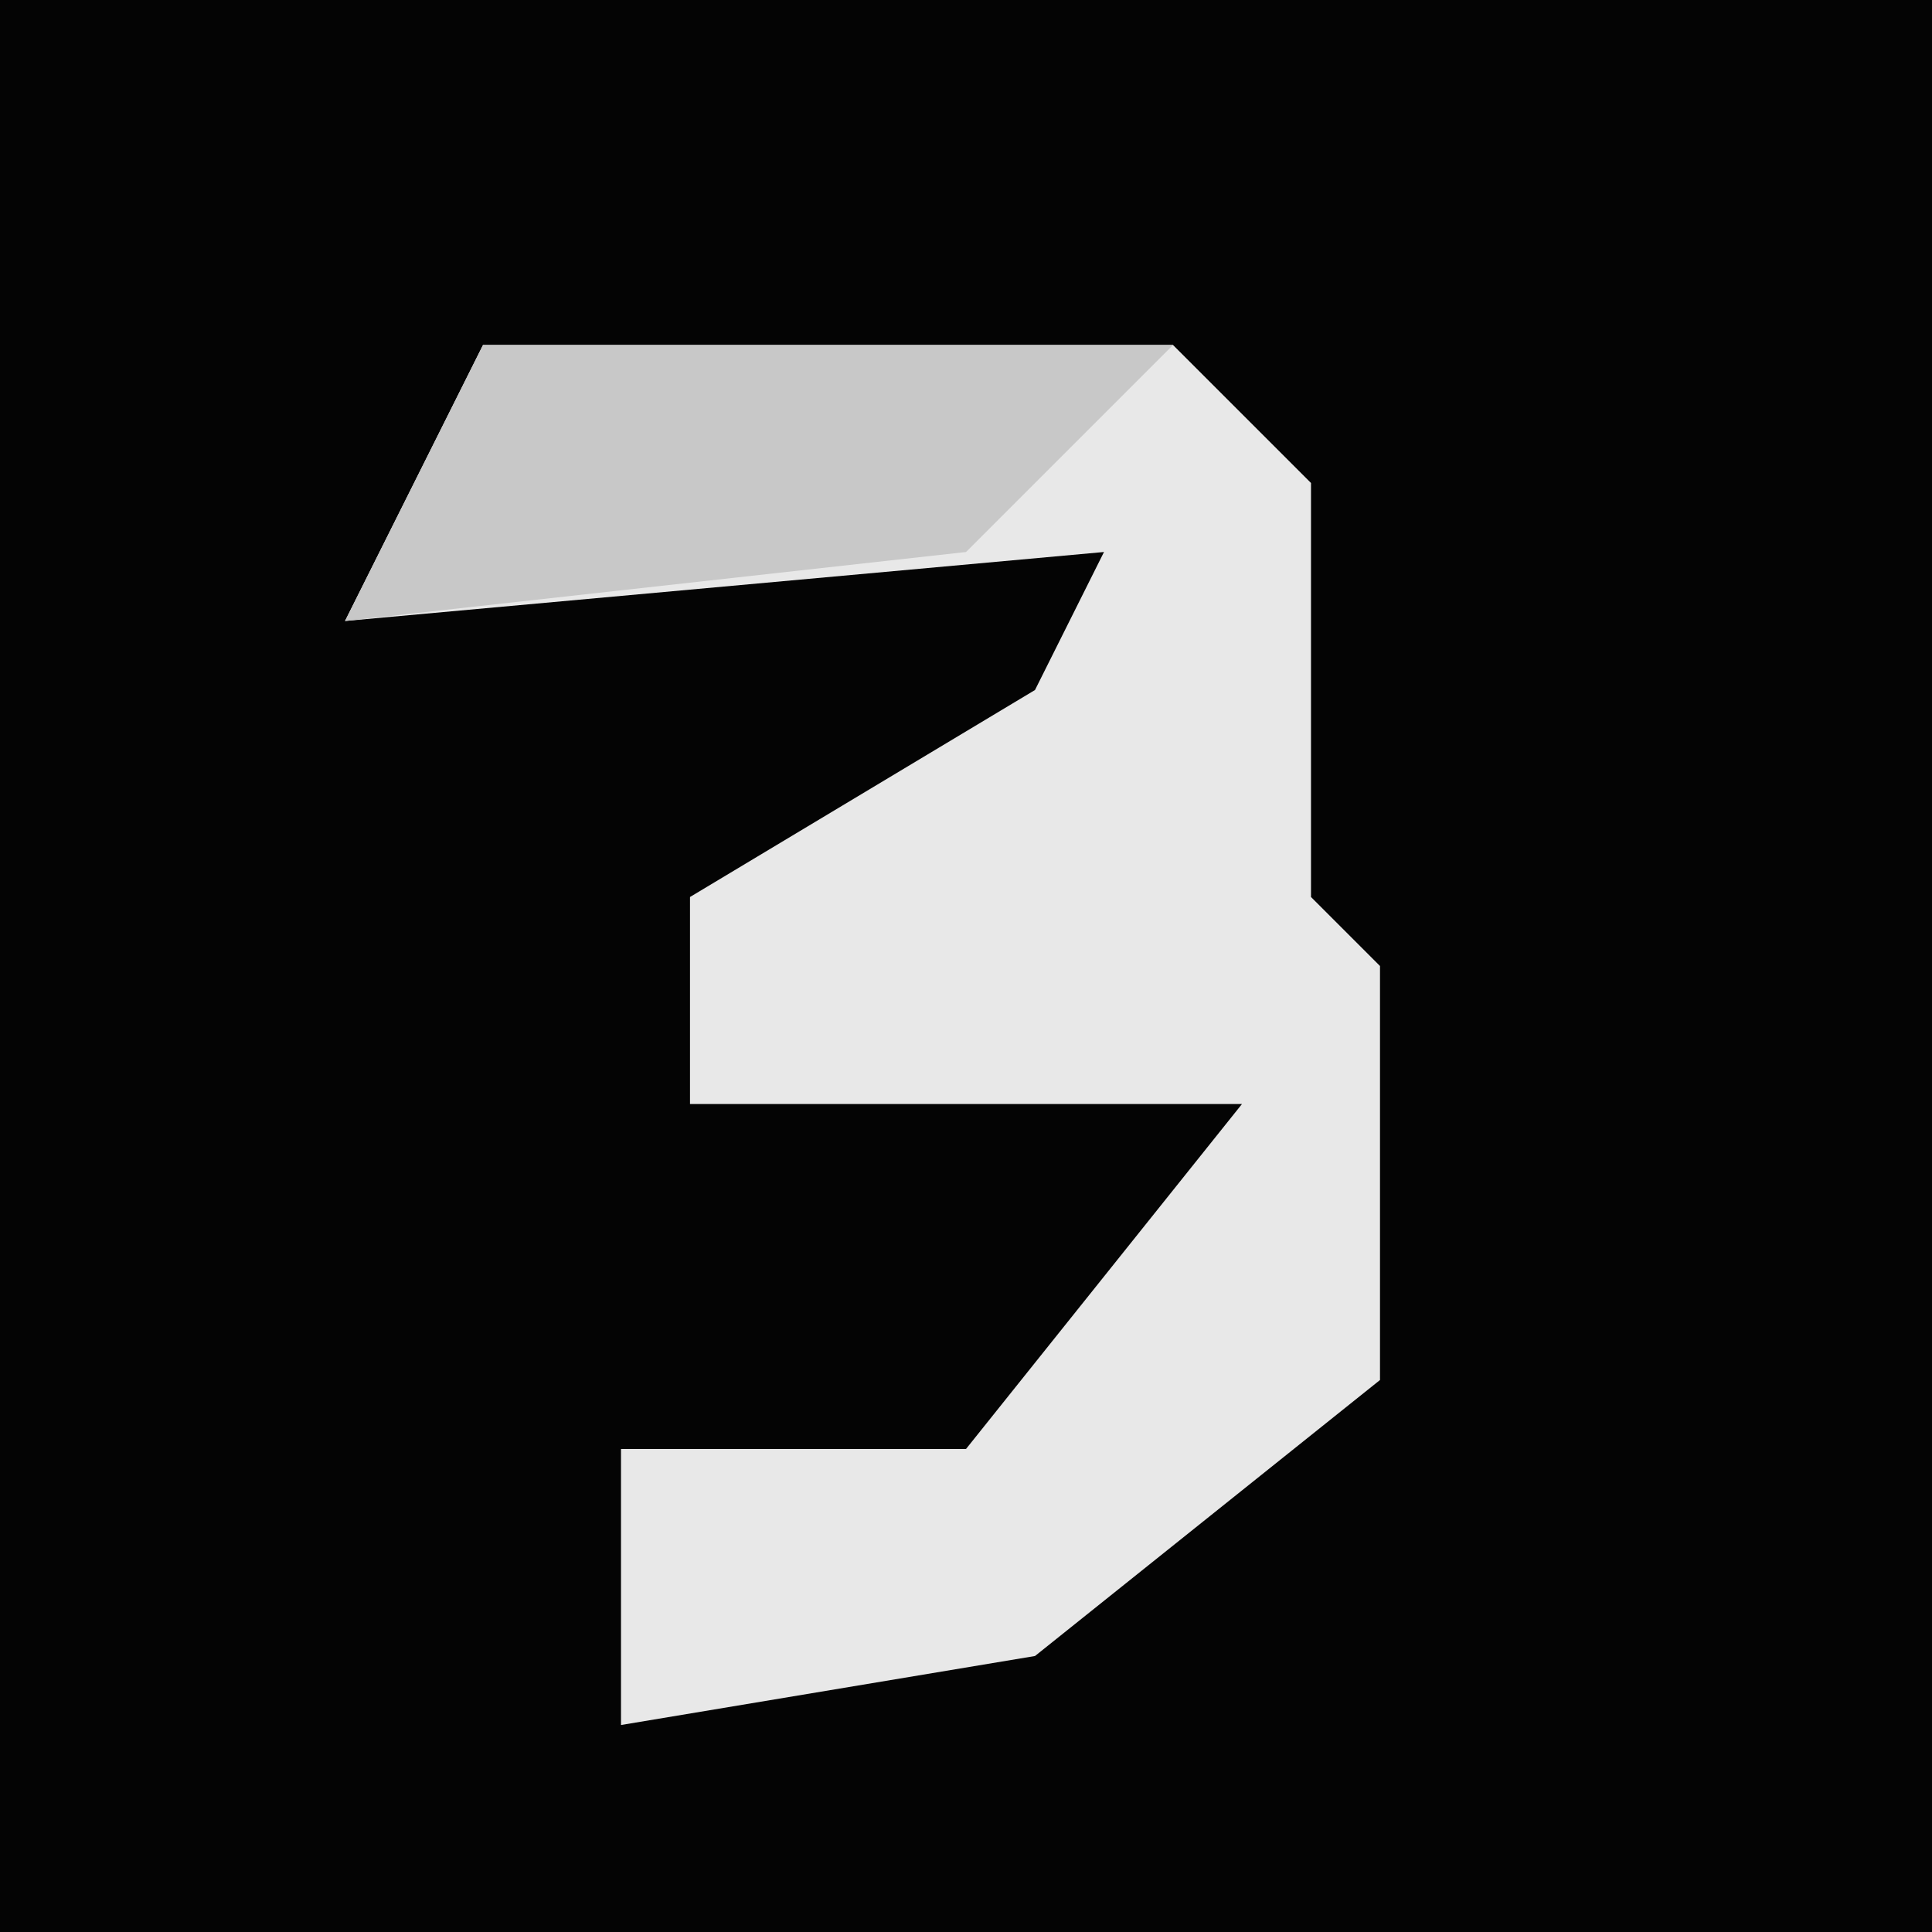 <?xml version="1.0" encoding="UTF-8"?>
<svg version="1.1" xmlns="http://www.w3.org/2000/svg" width="28" height="28">
<path d="M0,0 L28,0 L28,28 L0,28 Z " fill="#040404" transform="translate(0,0)"/>
<path d="M0,0 L10,0 L12,2 L12,8 L13,9 L13,15 L8,19 L2,20 L2,16 L7,16 L11,11 L3,11 L3,8 L8,5 L9,3 L-2,4 Z " fill="#E8E8E8" transform="translate(7,5)"/>
<path d="M0,0 L10,0 L7,3 L-2,4 Z " fill="#C8C8C8" transform="translate(7,5)"/>
</svg>
